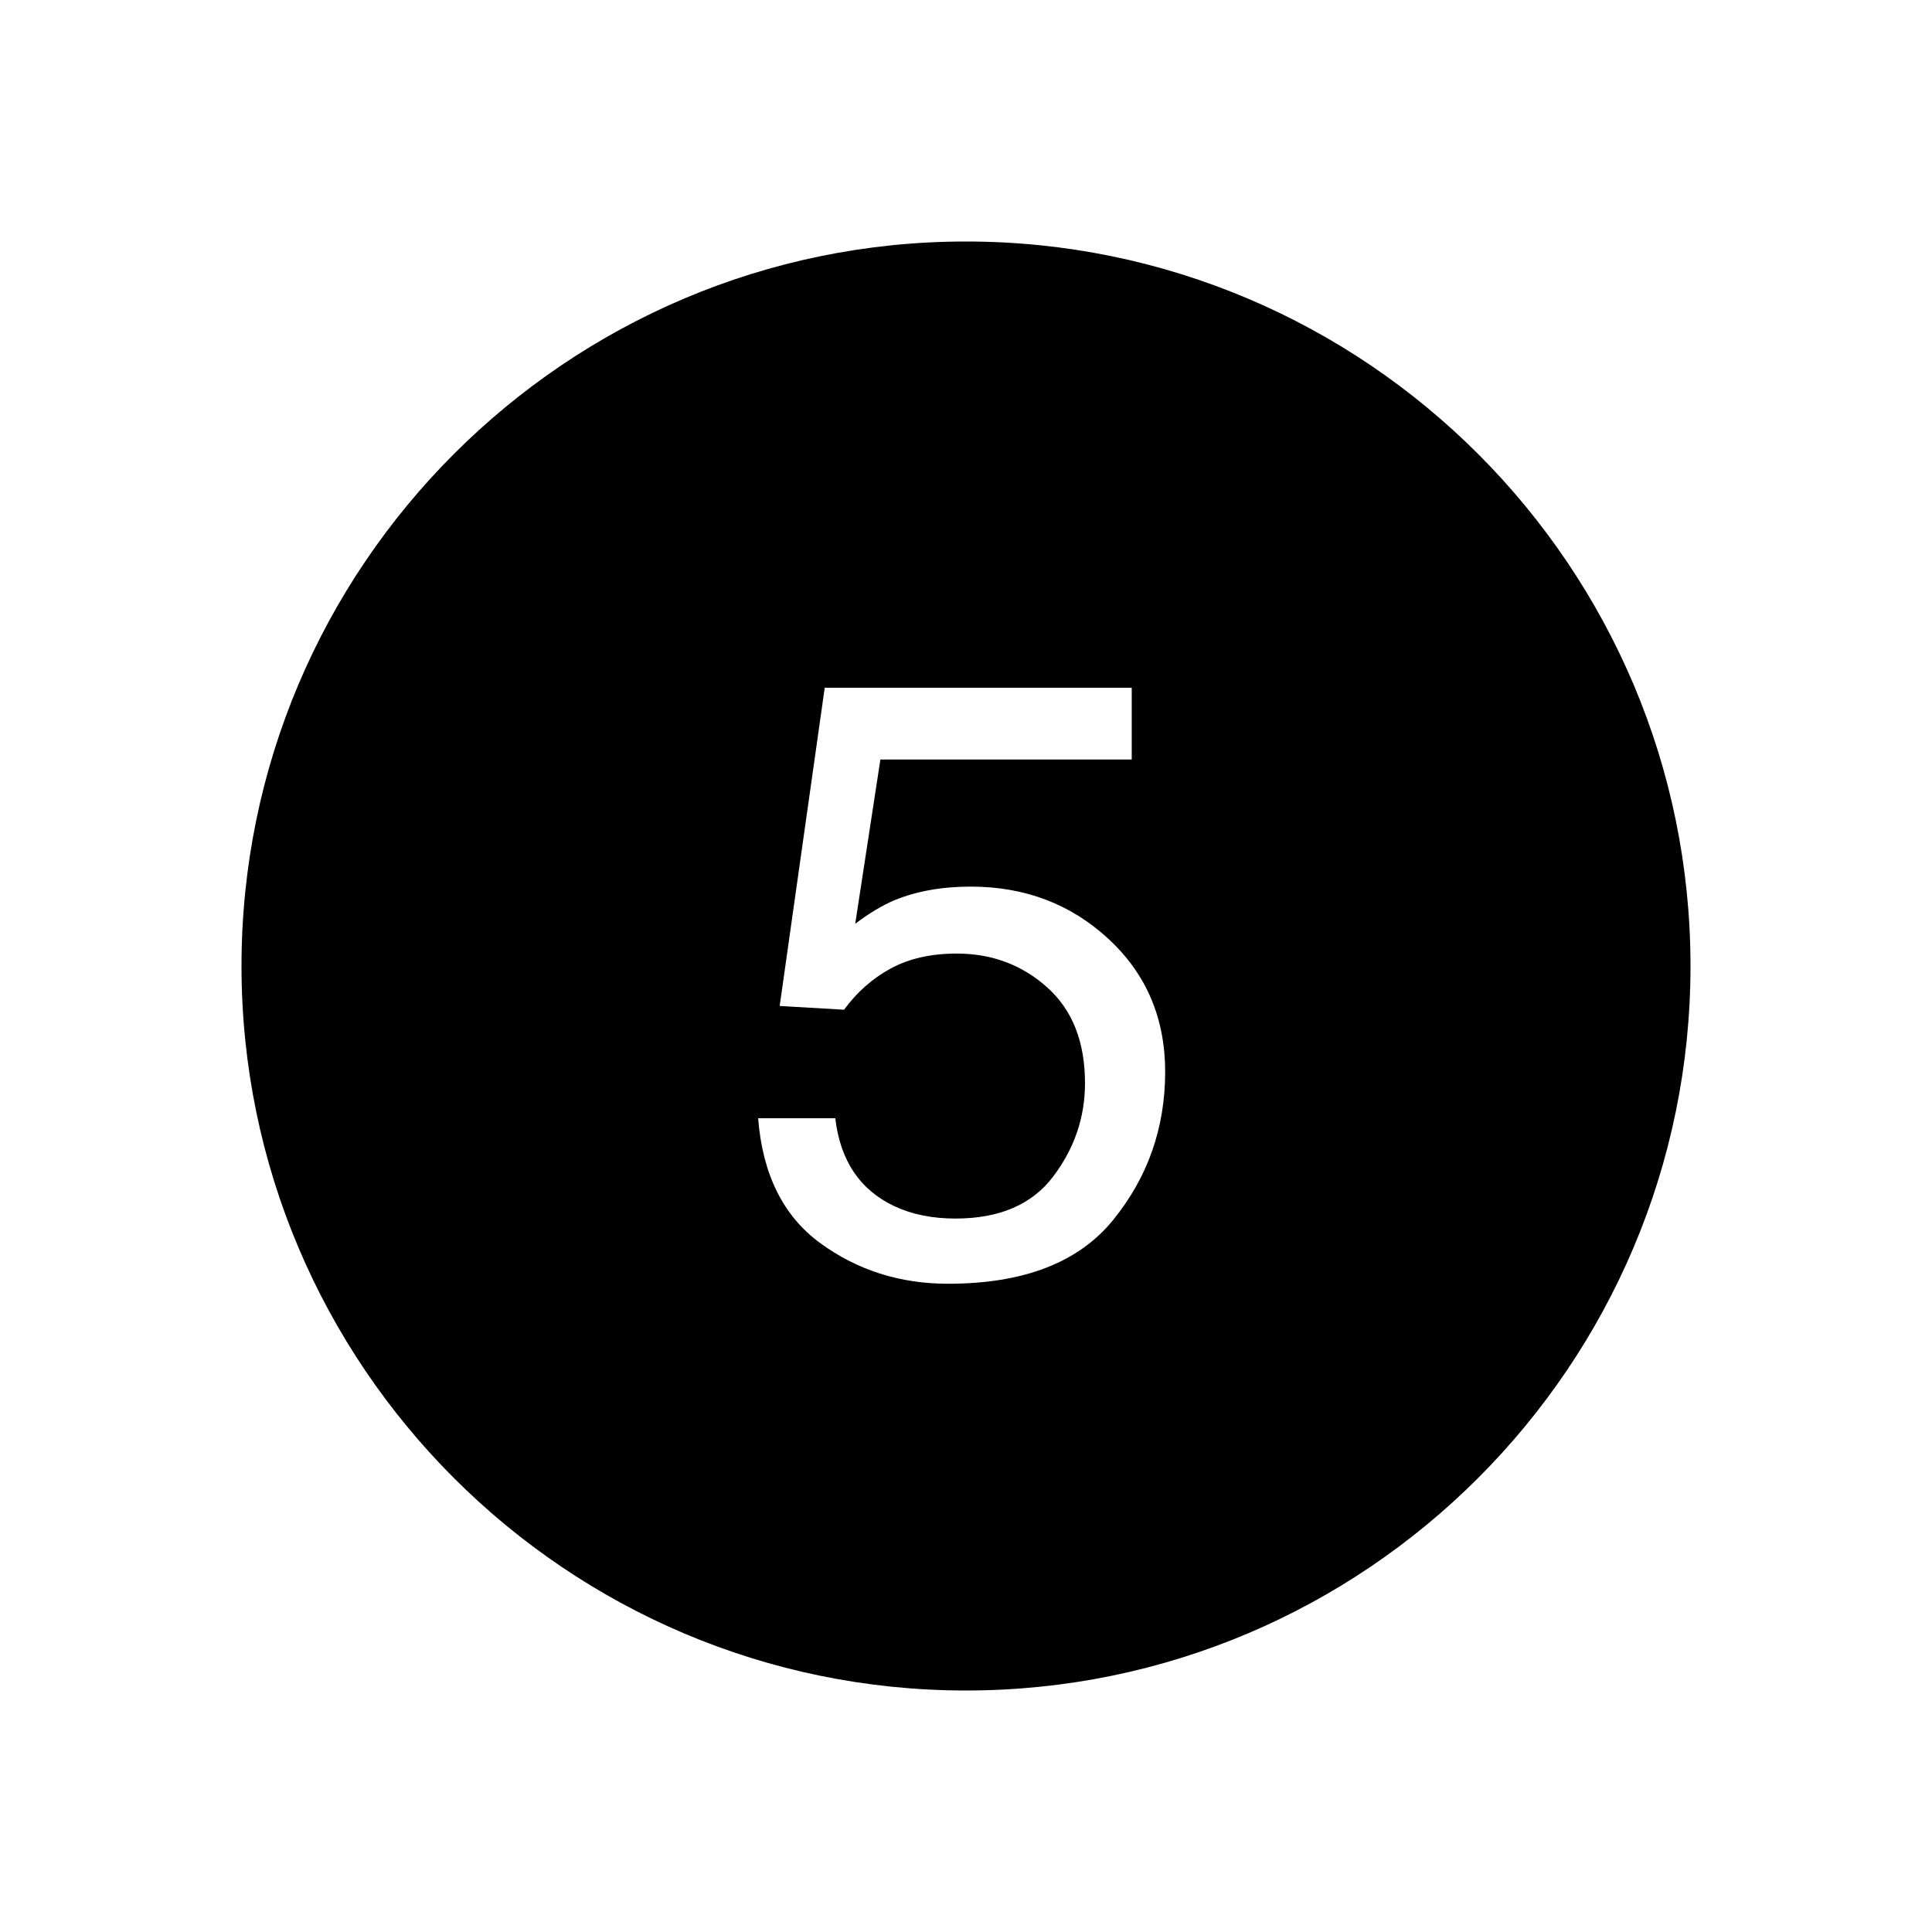 <svg version="1.1" xmlns="http://www.w3.org/2000/svg" width="32" height="32" viewBox="0 0 32 32">
<title>number-5</title>
<path d="M16 4c-6.617 0-12 5.383-12 12s5.383 12 12 12 12-5.383 12-12-5.383-12-12-12zM18.44 20.203c-0.572 0.707-1.484 1.060-2.738 1.060-0.797 0-1.503-0.225-2.116-0.673s-0.956-1.138-1.029-2.068h1.278c0.082 0.702 0.408 1.187 0.978 1.456 0.292 0.137 0.629 0.205 1.012 0.205 0.729 0 1.269-0.232 1.62-0.697s0.526-0.98 0.526-1.545c0-0.684-0.208-1.212-0.625-1.586s-0.917-0.561-1.5-0.561c-0.424 0-0.787 0.082-1.090 0.246s-0.562 0.392-0.776 0.684l-1.066-0.062 0.746-5.271h5.085v1.189h-4.163l-0.417 2.721c0.228-0.173 0.444-0.303 0.649-0.39 0.365-0.15 0.786-0.226 1.265-0.226 0.898 0 1.659 0.29 2.283 0.868s0.937 1.312 0.937 2.201c-0.001 0.927-0.287 1.743-0.859 2.449z"></path>
</svg>
